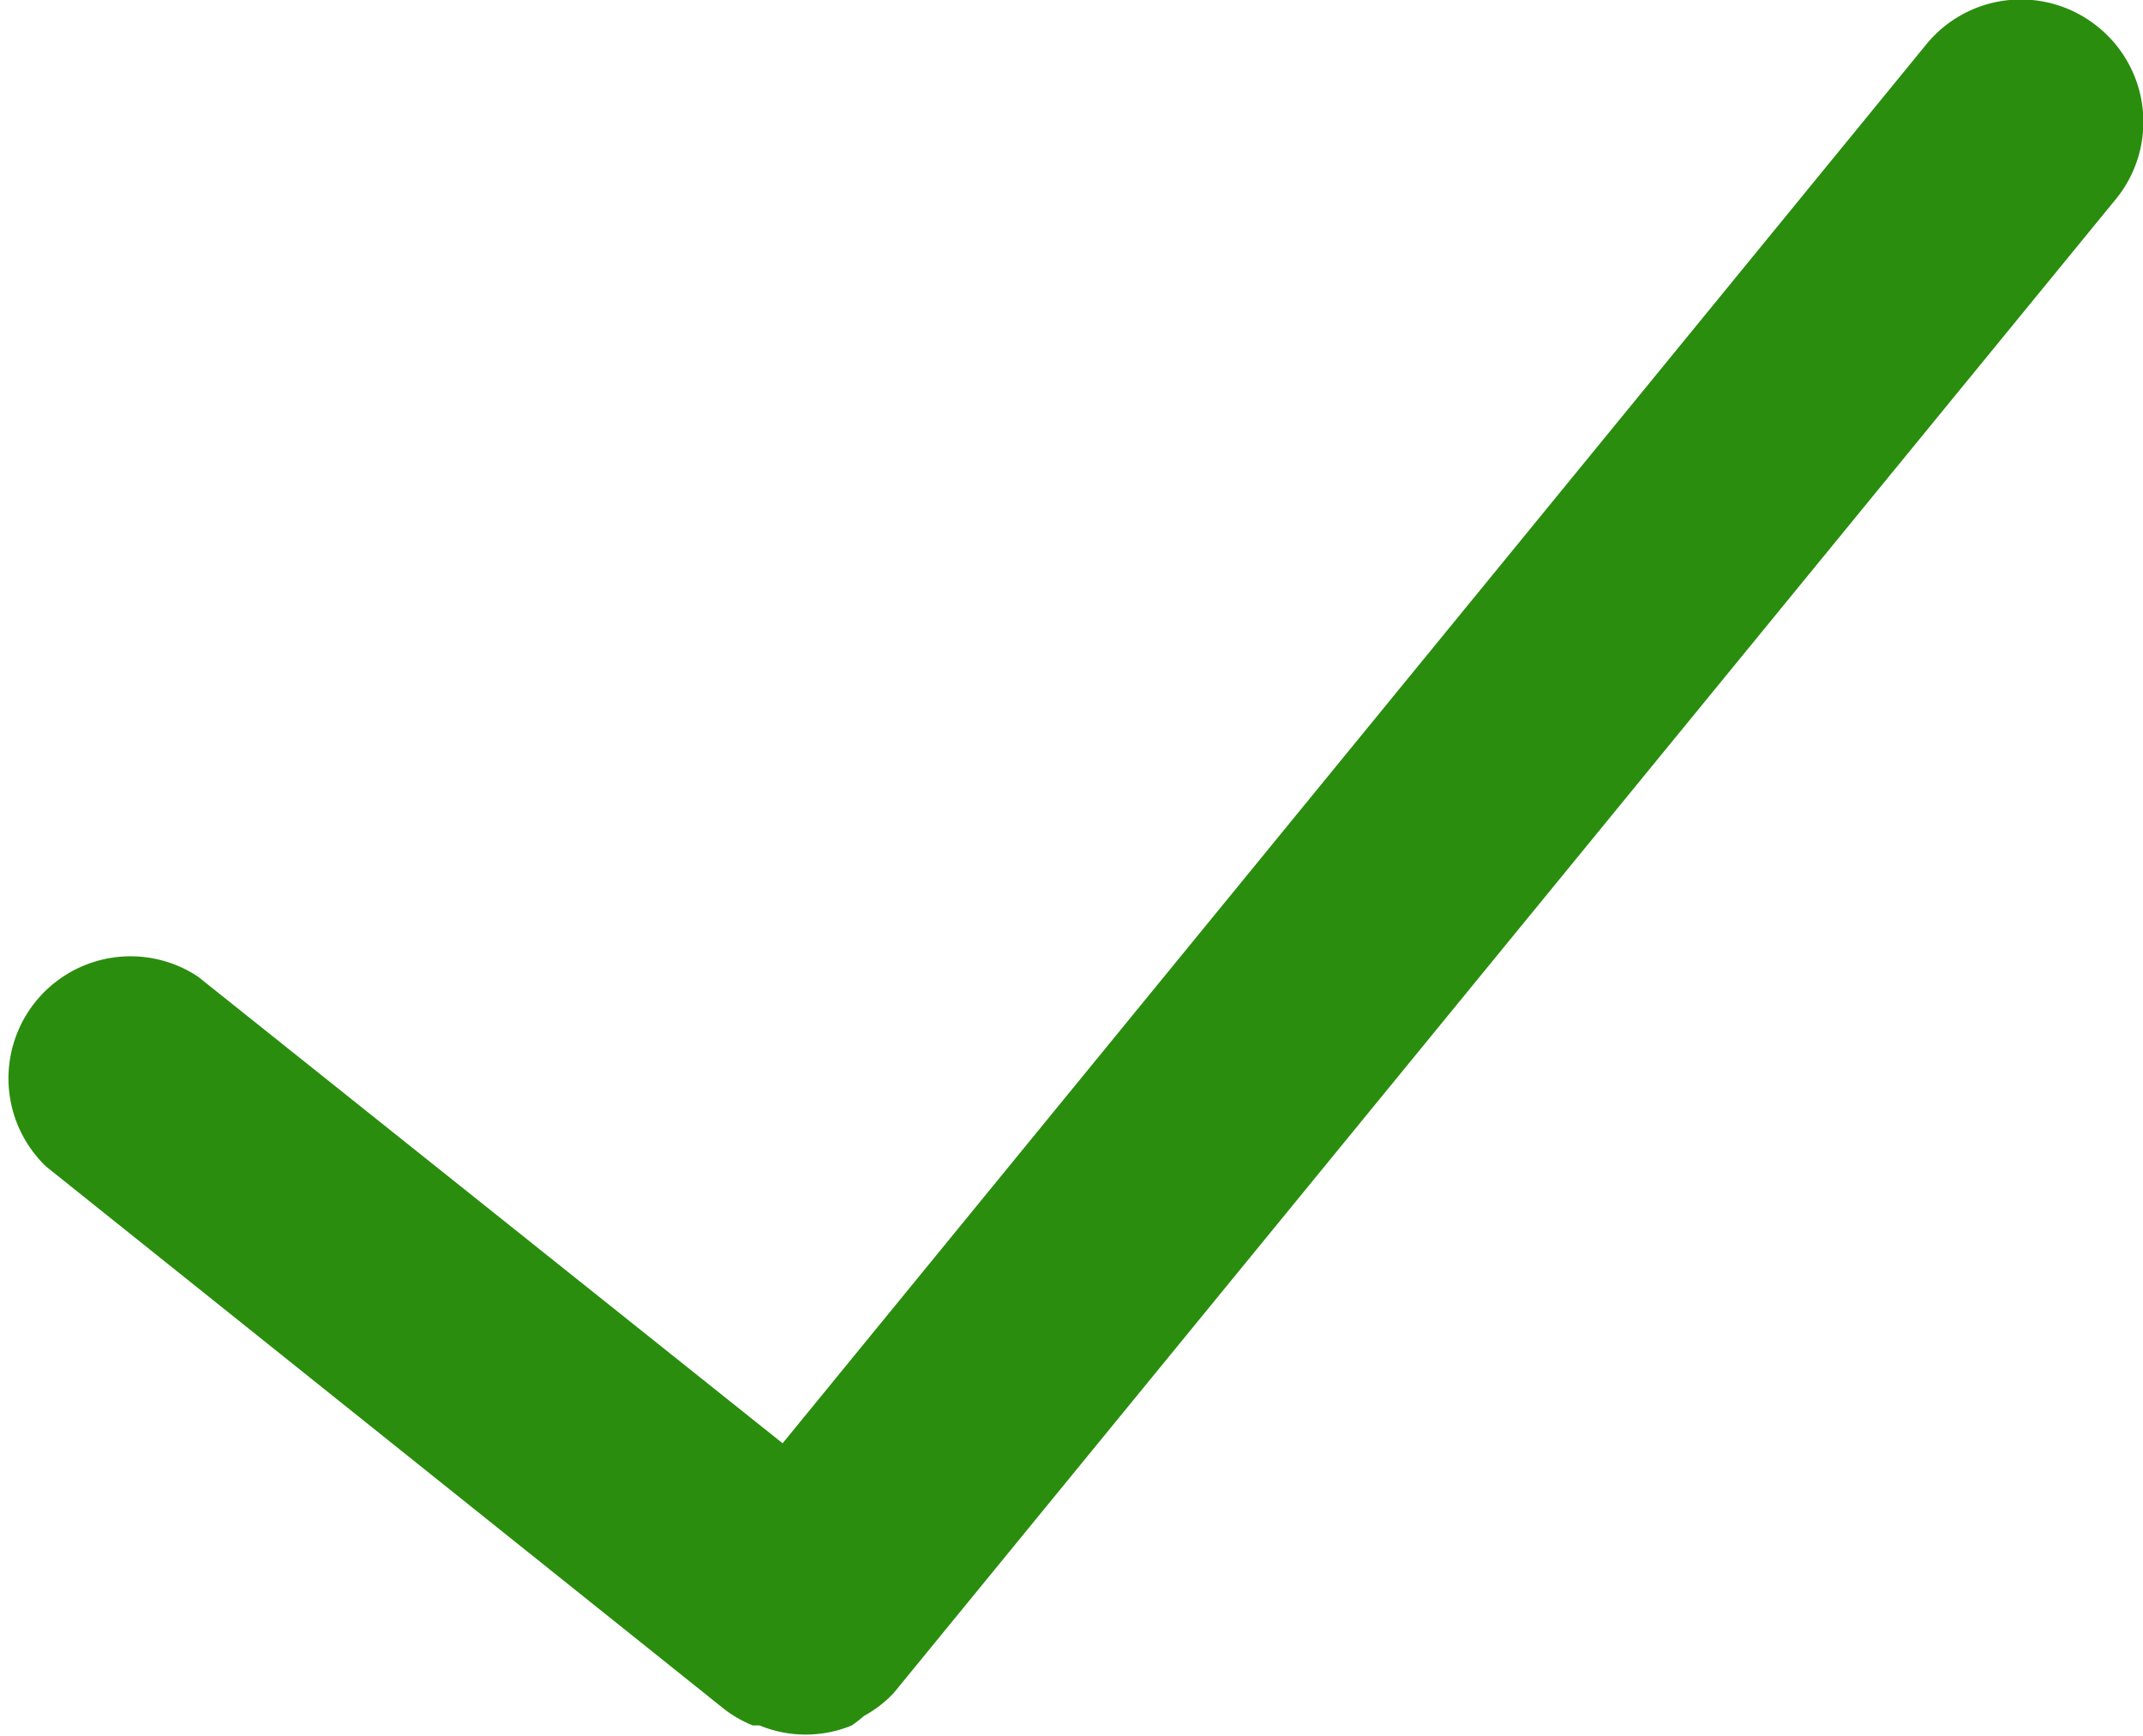 <svg xmlns="http://www.w3.org/2000/svg" viewBox="0 0 15.8 12.8"><g data-name="Слой 2"><path d="M15.47.2a.9.9 0 0 0-1.27.13L5.77 10.64 1.46 7.2A.9.9 0 0 0 .34 8.6l5 4a.88.88 0 0 0 .21.12h.05a.89.89 0 0 0 .68 0 1 1 0 0 0 .09-.07.87.87 0 0 0 .22-.17l9-11A.9.9 0 0 0 15.47.2z" fill="#2a8d0e" data-name="Слой 1"/></g></svg>